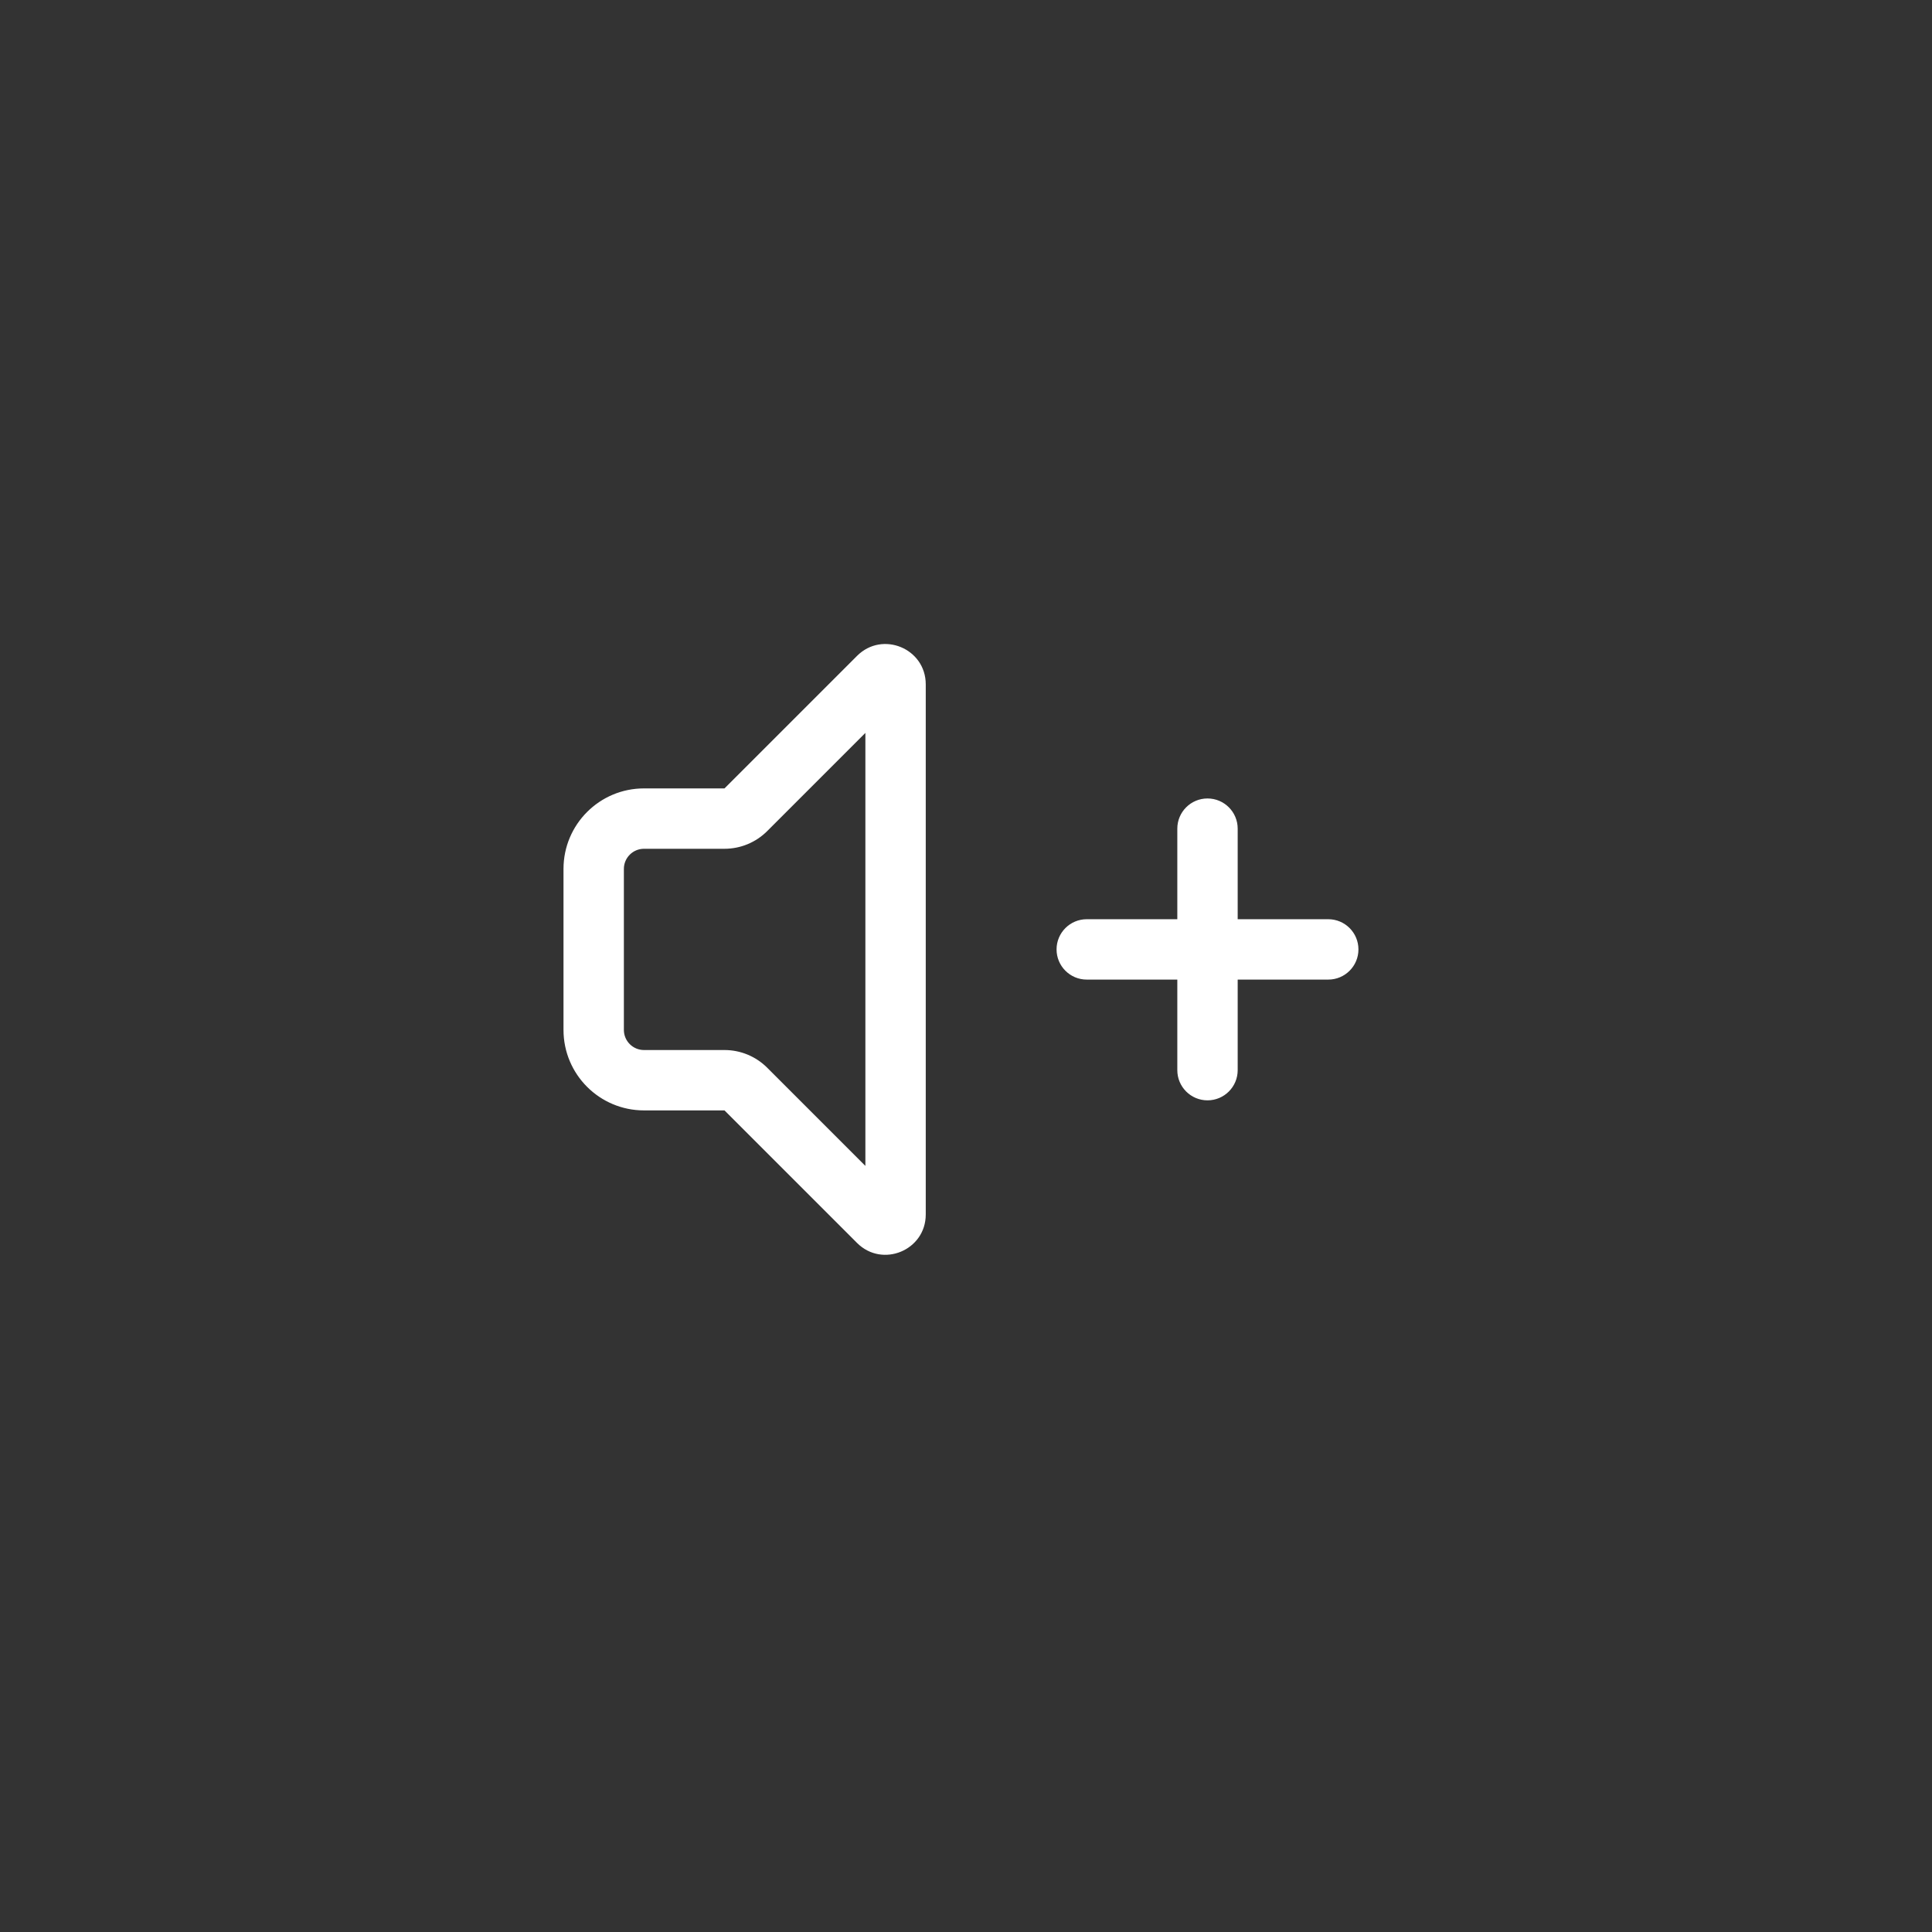<svg width="144" height="144" viewBox="0 0 144 144" fill="none" xmlns="http://www.w3.org/2000/svg">
<rect x="0" y="0" width="144" height="144" fill="#333333" stroke="none"/>
<path fill-rule="evenodd" clip-rule="evenodd" d="M54 78.263C55.194 78.263 56.338 78.737 57.182 79.581L64.5 86.899V54.627L57.182 61.945C56.338 62.789 55.194 63.263 54 63.263H48C47.172 63.263 46.5 63.935 46.5 64.763V76.763C46.5 77.592 47.172 78.263 48 78.263H54ZM54 82.763L63.879 92.642C65.769 94.532 69 93.193 69 90.521V51.006C69 48.333 65.769 46.995 63.879 48.885L54 58.763H48C44.686 58.763 42 61.45 42 64.763V76.763C42 80.077 44.686 82.763 48 82.763H54ZM90 82.013C88.757 82.013 87.75 81.006 87.75 79.763V73.013H81C79.757 73.013 78.75 72.006 78.75 70.763C78.75 69.521 79.757 68.513 81 68.513H87.75V61.763C87.75 60.521 88.757 59.513 90 59.513C91.243 59.513 92.25 60.521 92.25 61.763V68.513H99C100.243 68.513 101.25 69.521 101.25 70.763C101.25 72.006 100.243 73.013 99 73.013H92.25V79.763C92.25 81.006 91.243 82.013 90 82.013Z" fill="white"/>
</svg>
